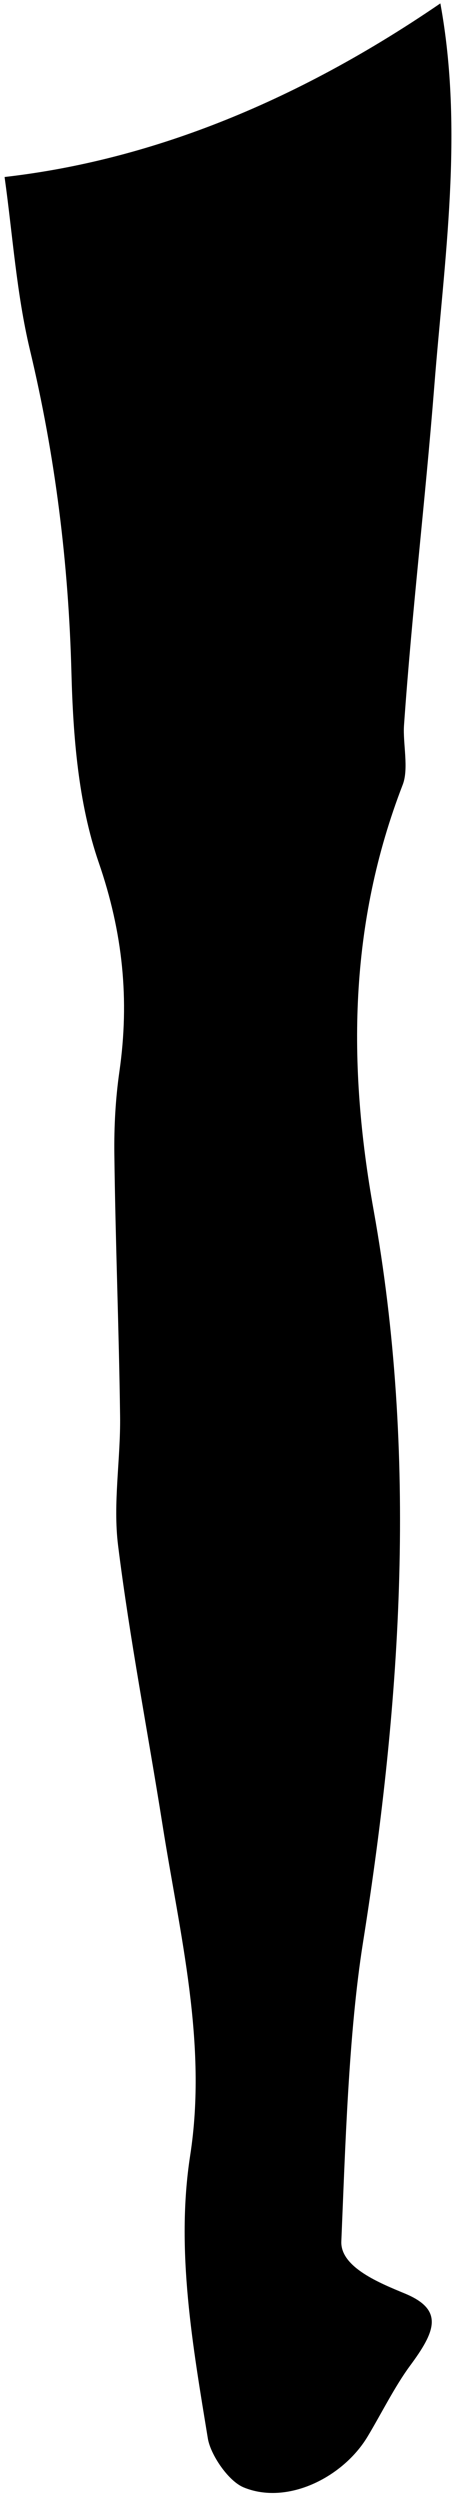 <svg width="54" height="298" viewBox="0 0 54 298" fill="none" xmlns="http://www.w3.org/2000/svg">
<path d="M48.007 93.534C41.603 110.106 41.42 126.869 44.539 144.252C49.758 173.354 47.888 202.464 43.266 231.574C41.539 242.465 41.157 256.085 40.688 267.168C40.561 270.278 45.358 272.172 48.318 273.405C52.972 275.354 51.874 277.94 48.874 281.997C47.06 284.456 45.39 287.821 43.815 290.438C40.903 295.291 34.252 298.641 29.049 296.493C27.195 295.729 25.087 292.57 24.777 290.661C23.003 279.778 20.926 268.202 22.668 256.937C24.737 243.587 21.435 230.587 19.375 217.532C17.616 206.426 15.468 195.367 14.076 184.221C13.447 179.169 14.386 173.935 14.315 168.795C14.18 158.381 13.758 147.983 13.631 137.577C13.591 134.275 13.766 130.982 14.235 127.712C15.46 119.151 14.641 111.14 11.769 102.81C9.327 95.714 8.714 87.774 8.515 80.176C8.173 67.129 6.59 54.36 3.559 41.671C1.975 35.004 1.514 28.074 0.567 21.256C0.559 21.209 0.551 21.153 0.551 21.097C16.16 19.315 33.647 13.309 52.494 0.404C55.287 15.671 52.956 30.891 51.762 46.134C50.664 60.009 49.113 72.841 48.158 86.485C48.015 88.594 48.747 91.617 48.007 93.534Z" fill="black"/>
</svg>
